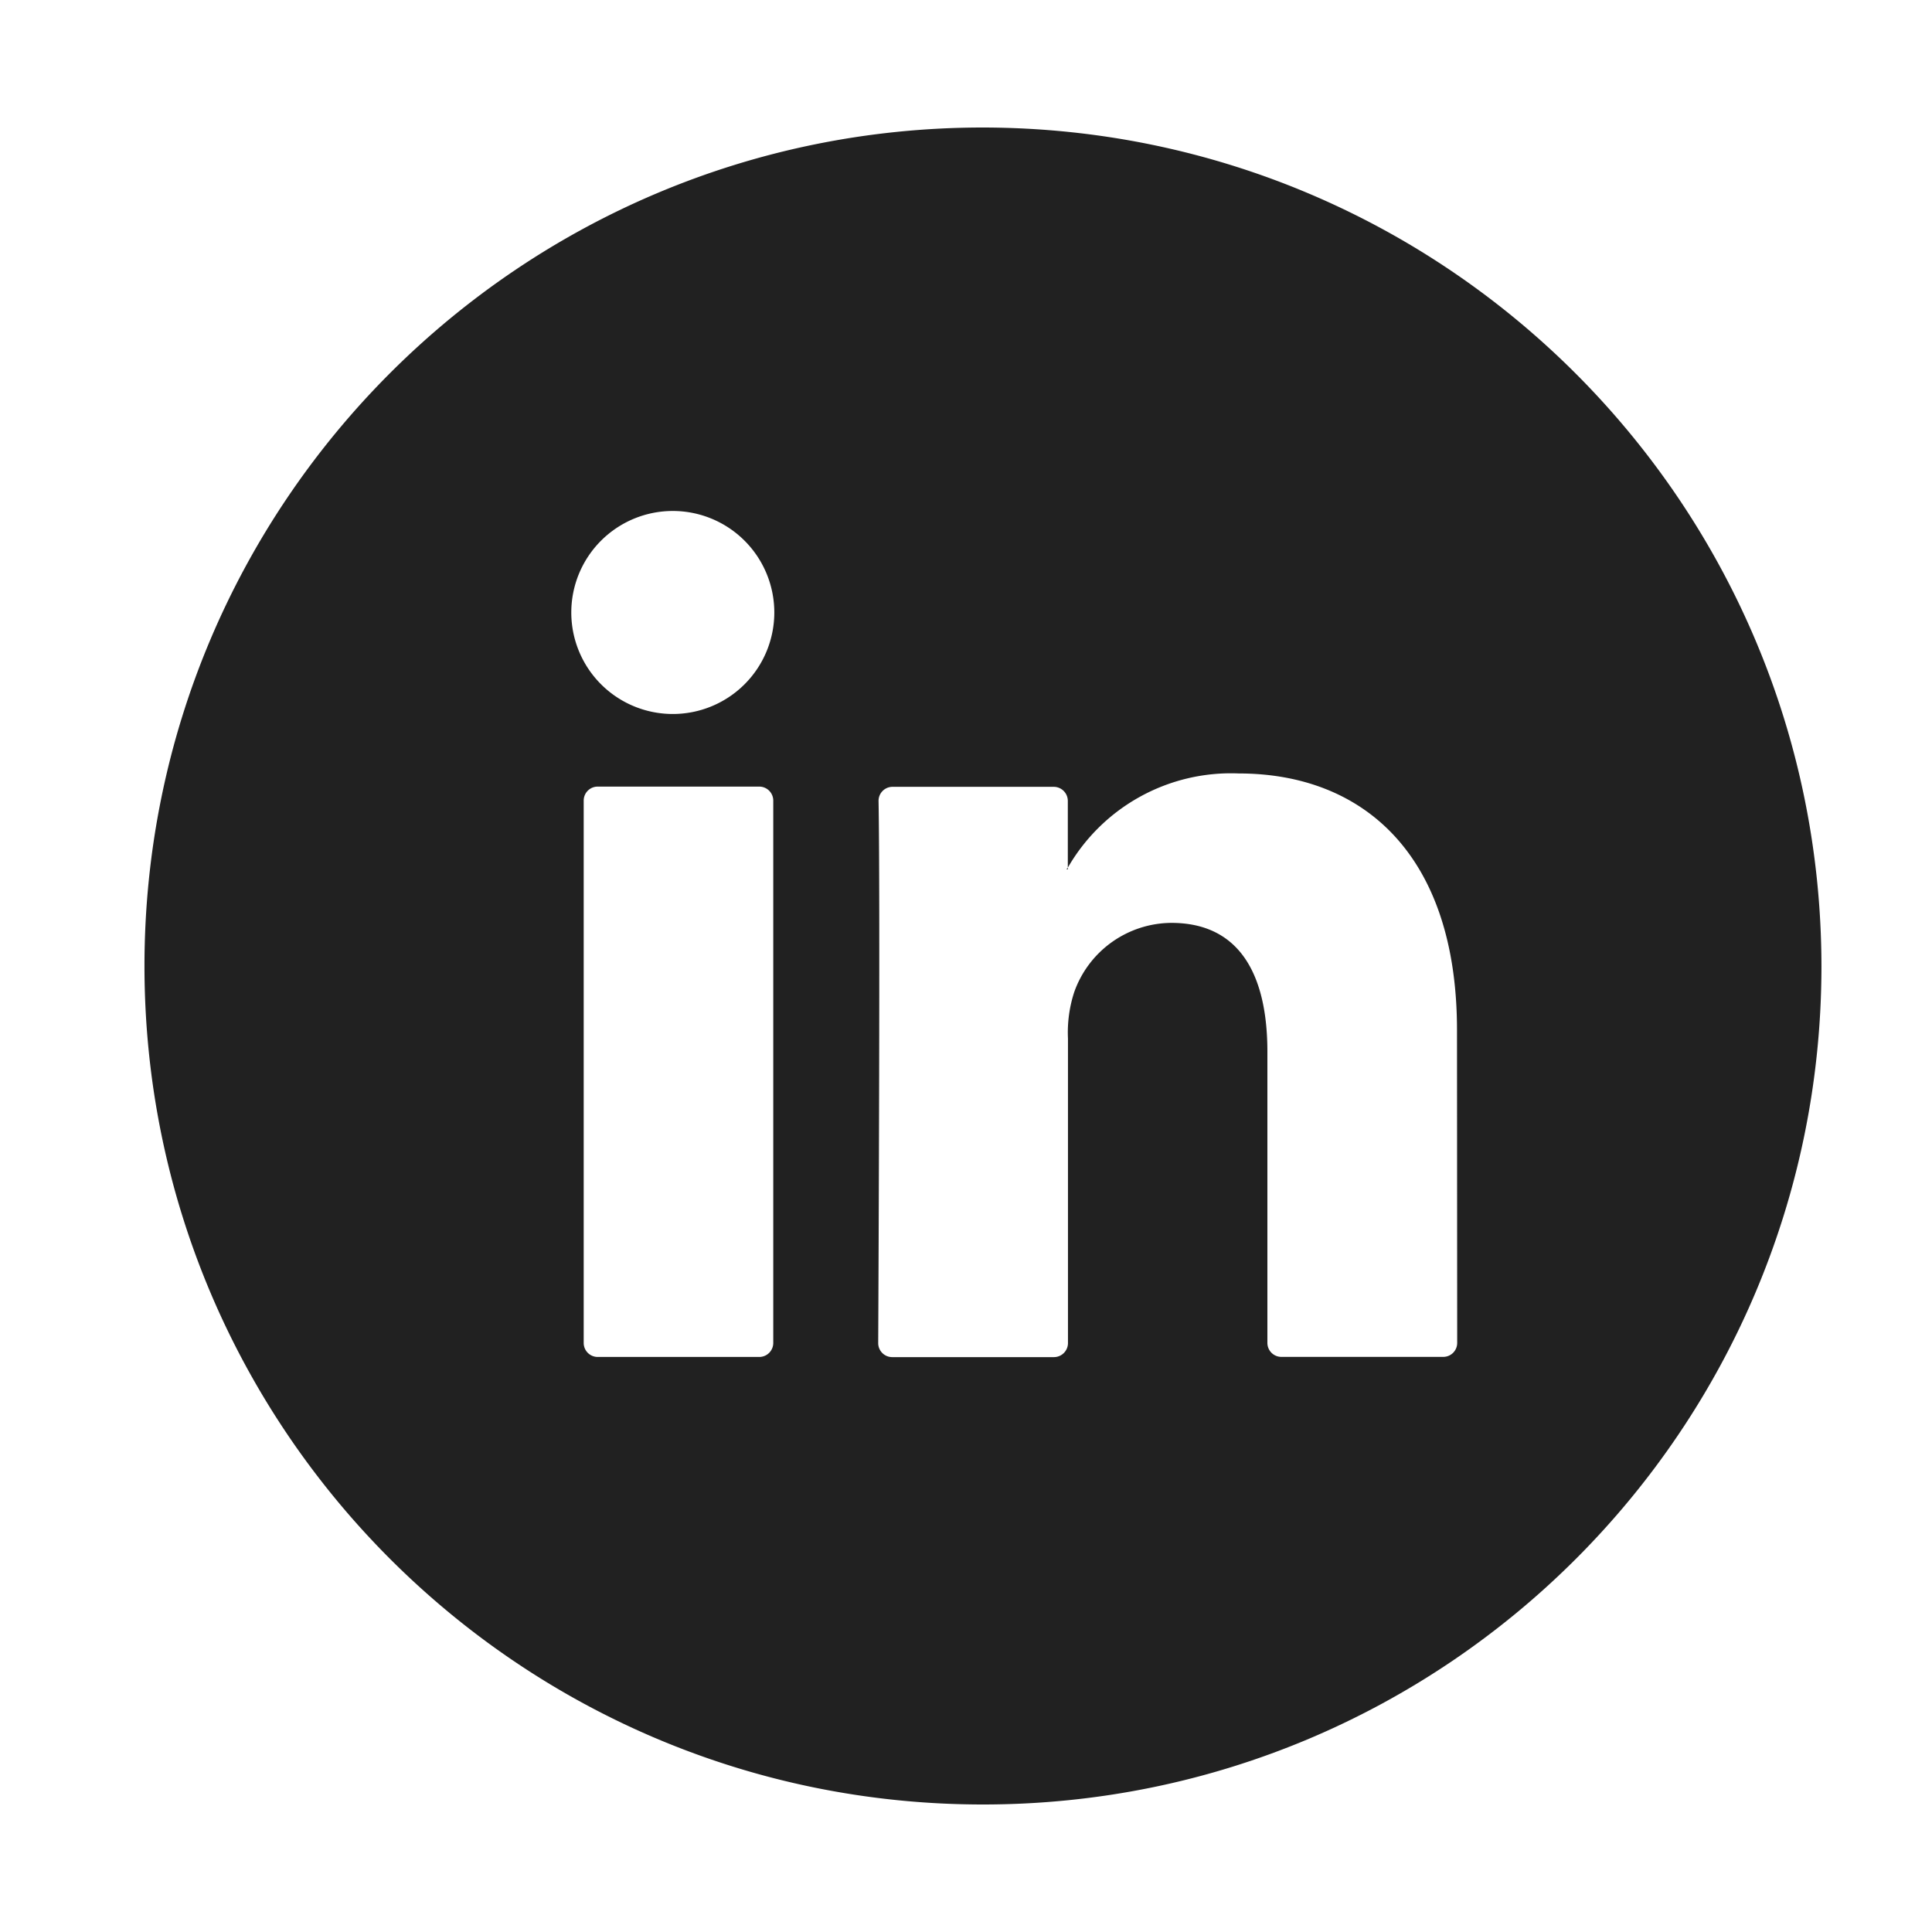 <svg id="Layer_1" data-name="Layer 1" xmlns="http://www.w3.org/2000/svg" viewBox="0 0 500 500"><defs><style>.cls-1{fill:#212121;}</style></defs><title>icons</title><g id="Group_38" data-name="Group 38"><path id="Path_6" data-name="Path 6" class="cls-1" d="M276.35,225v-.48c-.1.16-.24.33-.33.48Z"/><path id="Path_7" data-name="Path 7" class="cls-1" d="M254.39,33c-119.84,0-217,97.15-217,217s97.15,217,217,217,217-97.15,217-217v0C471.24,130.21,374.17,33.15,254.39,33ZM200.12,347.55a3.63,3.63,0,0,1-3.62,3.63H154.68a3.63,3.63,0,0,1-3.62-3.63V207.19a3.62,3.62,0,0,1,3.62-3.62h41.81a3.63,3.63,0,0,1,3.63,3.62Zm-26-162.77a26.27,26.27,0,1,1,26.27-26.27h0A26.27,26.27,0,0,1,174.12,184.78Zm203,162.76a3.61,3.61,0,0,1-3.61,3.62H331.62a3.62,3.62,0,0,1-3.62-3.62V272.2c0-19.83-7.1-33.36-24.86-33.36A26.85,26.85,0,0,0,278,256.78a33.69,33.69,0,0,0-1.61,12v78.81a3.64,3.64,0,0,1-3.63,3.63H230.91a3.62,3.62,0,0,1-3.63-3.6v0c.1-20.06.52-117.43.09-140.31a3.62,3.62,0,0,1,3.54-3.68h41.81a3.65,3.65,0,0,1,3.63,3.63v17.29a48.71,48.71,0,0,1,44.23-24.38c32.28,0,56.49,21.1,56.49,66.43Z"/></g></svg>